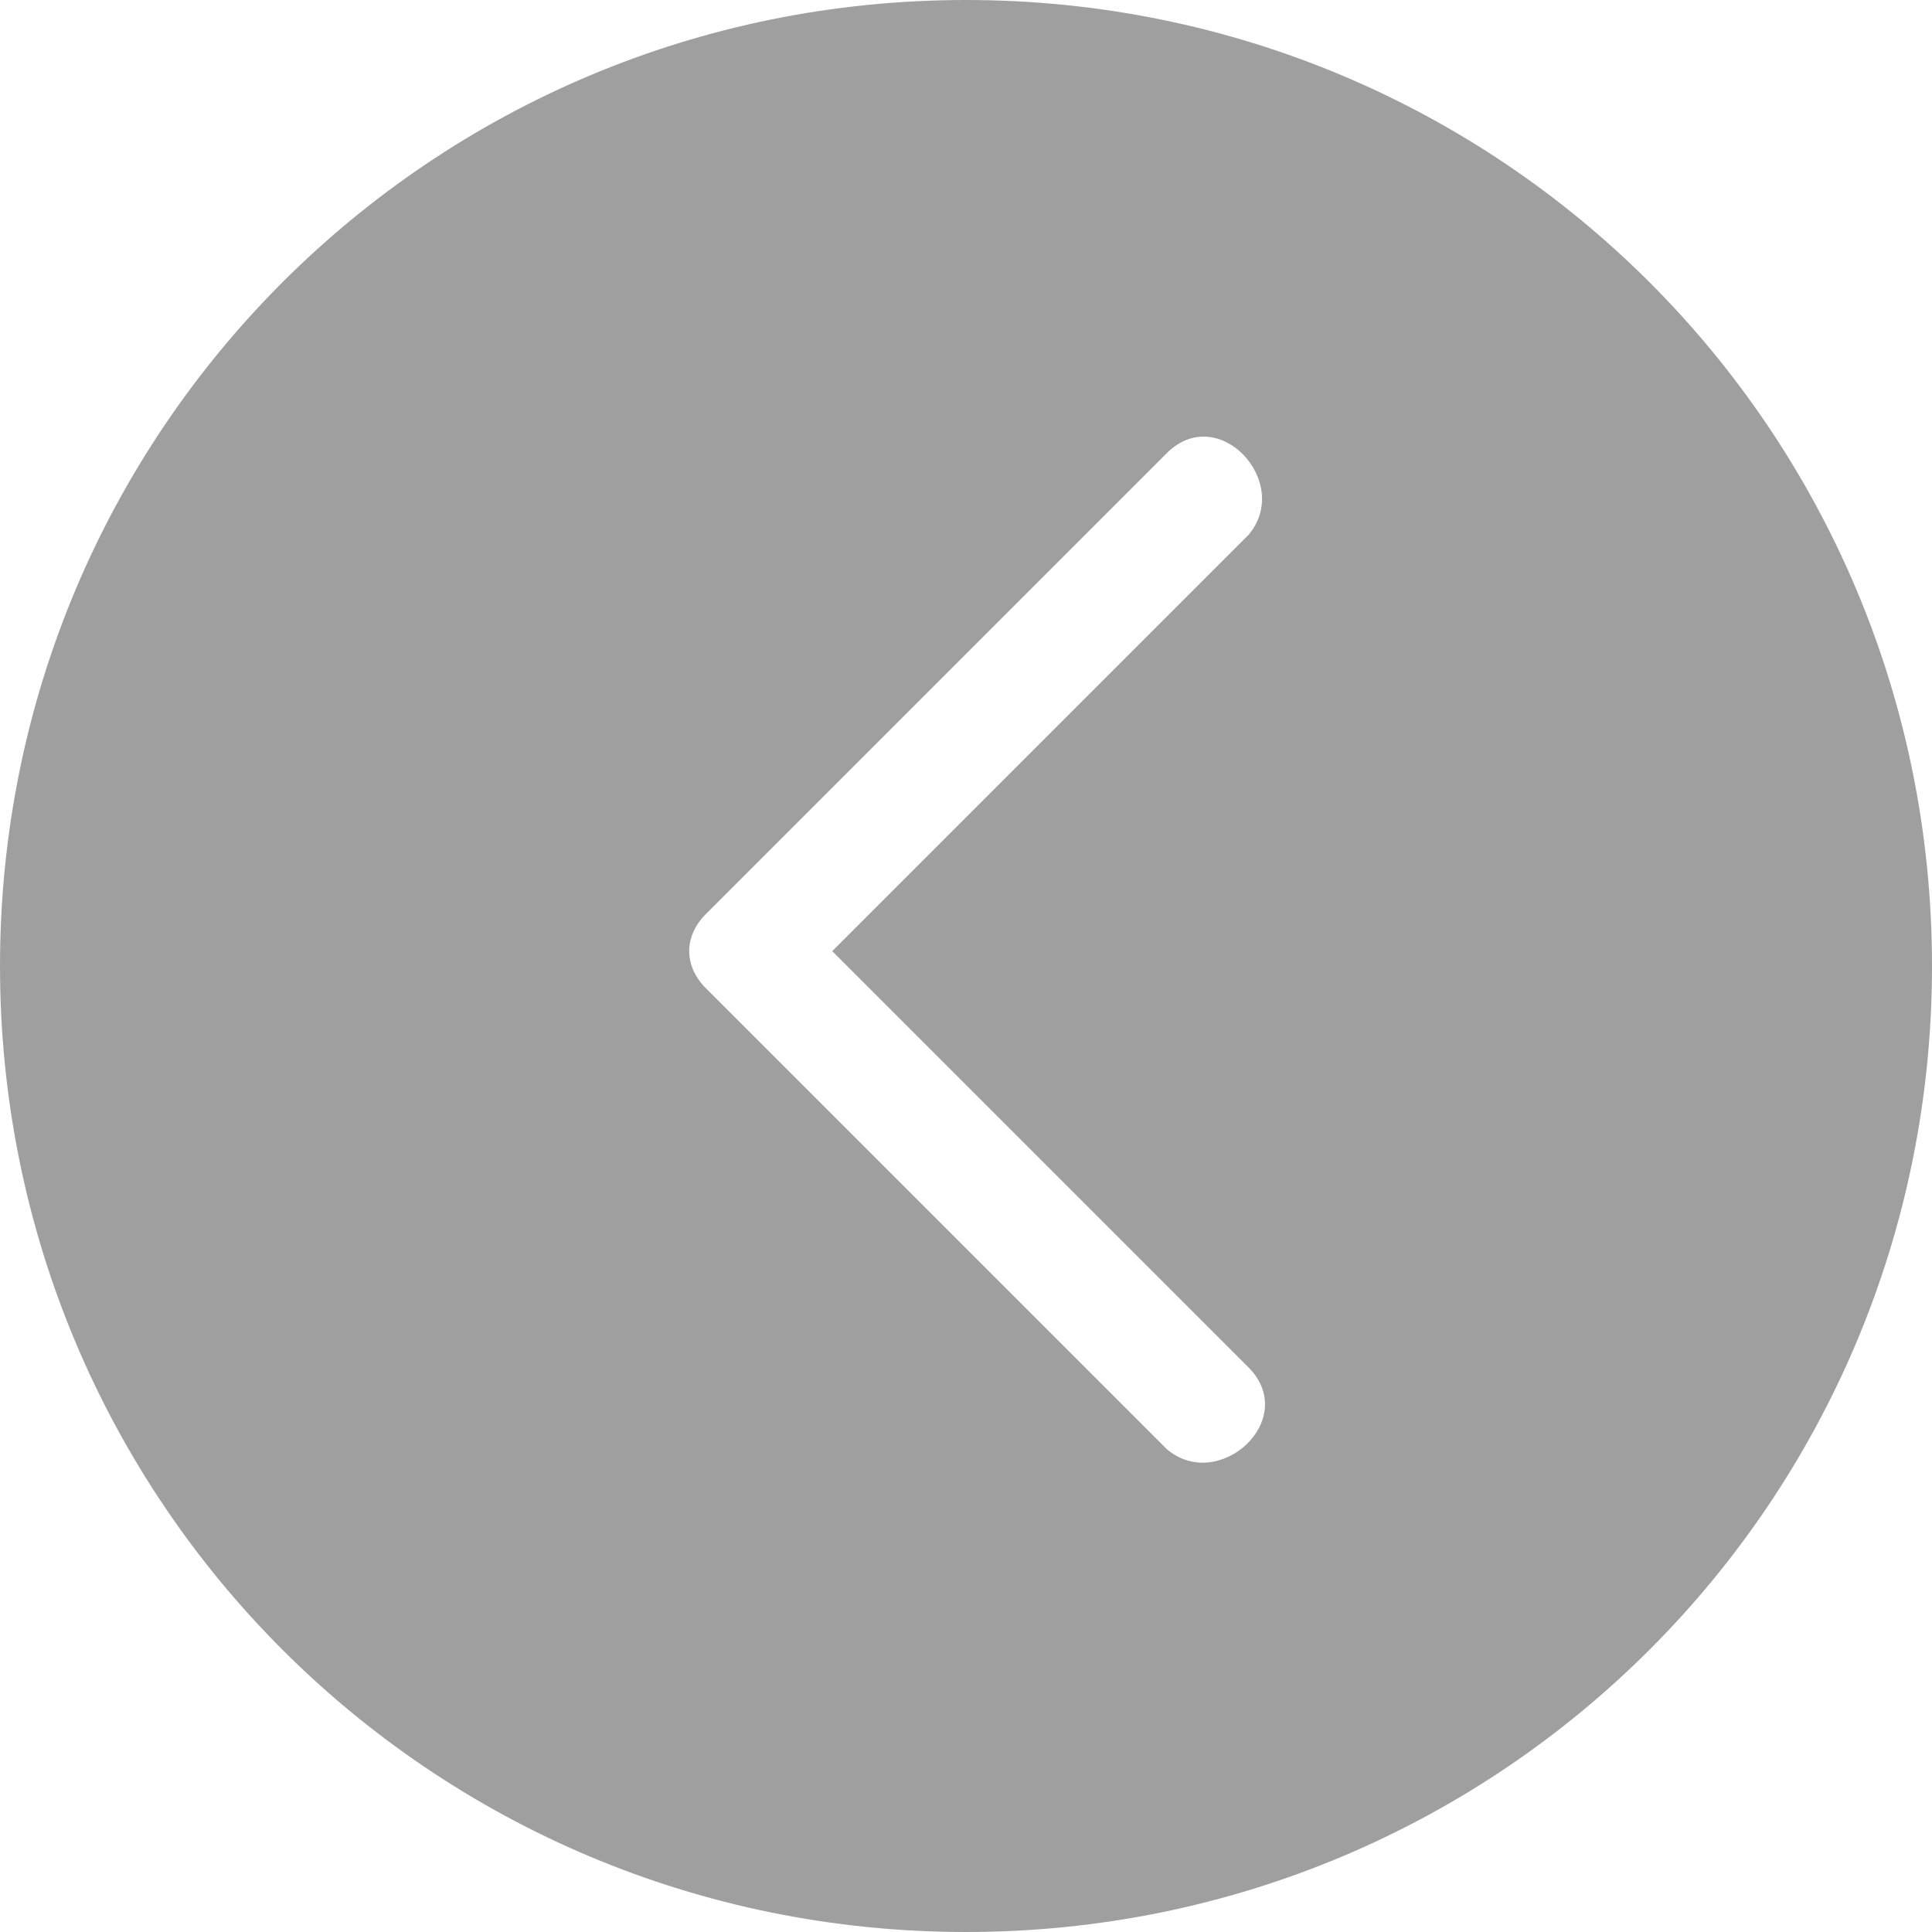<!-- Generator: Adobe Illustrator 22.0.1, SVG Export Plug-In  -->
<svg version="1.1"
	 xmlns="http://www.w3.org/2000/svg" xmlns:xlink="http://www.w3.org/1999/xlink" xmlns:a="http://ns.adobe.com/AdobeSVGViewerExtensions/3.0/"
	 x="0px" y="0px" width="26px" height="26px" viewBox="0 0 26 26" style="enable-background:new 0 0 26 26;" xml:space="preserve">
<style type="text/css">
	.st0{opacity:0.6;fill:#606060;}
</style>
<defs>
</defs>
<path class="st0" d="M13,26c7.2,0,13-5.8,13-13S20.2,0,13,0C5.8,0,0,5.8,0,13C0,20.2,5.8,26,13,26z M9.5,12.3
	c2.1-2.1,4.1-4.1,6.2-6.2c0.7-0.7,1.7,0.4,1.1,1.1c-1.9,1.9-3.8,3.8-5.6,5.6c1.9,1.9,3.8,3.8,5.6,5.6c0.7,0.7-0.4,1.7-1.1,1.1
	c-2.1-2.1-4.1-4.1-6.2-6.2C9.2,13,9.2,12.6,9.5,12.3z"/>
</svg>
